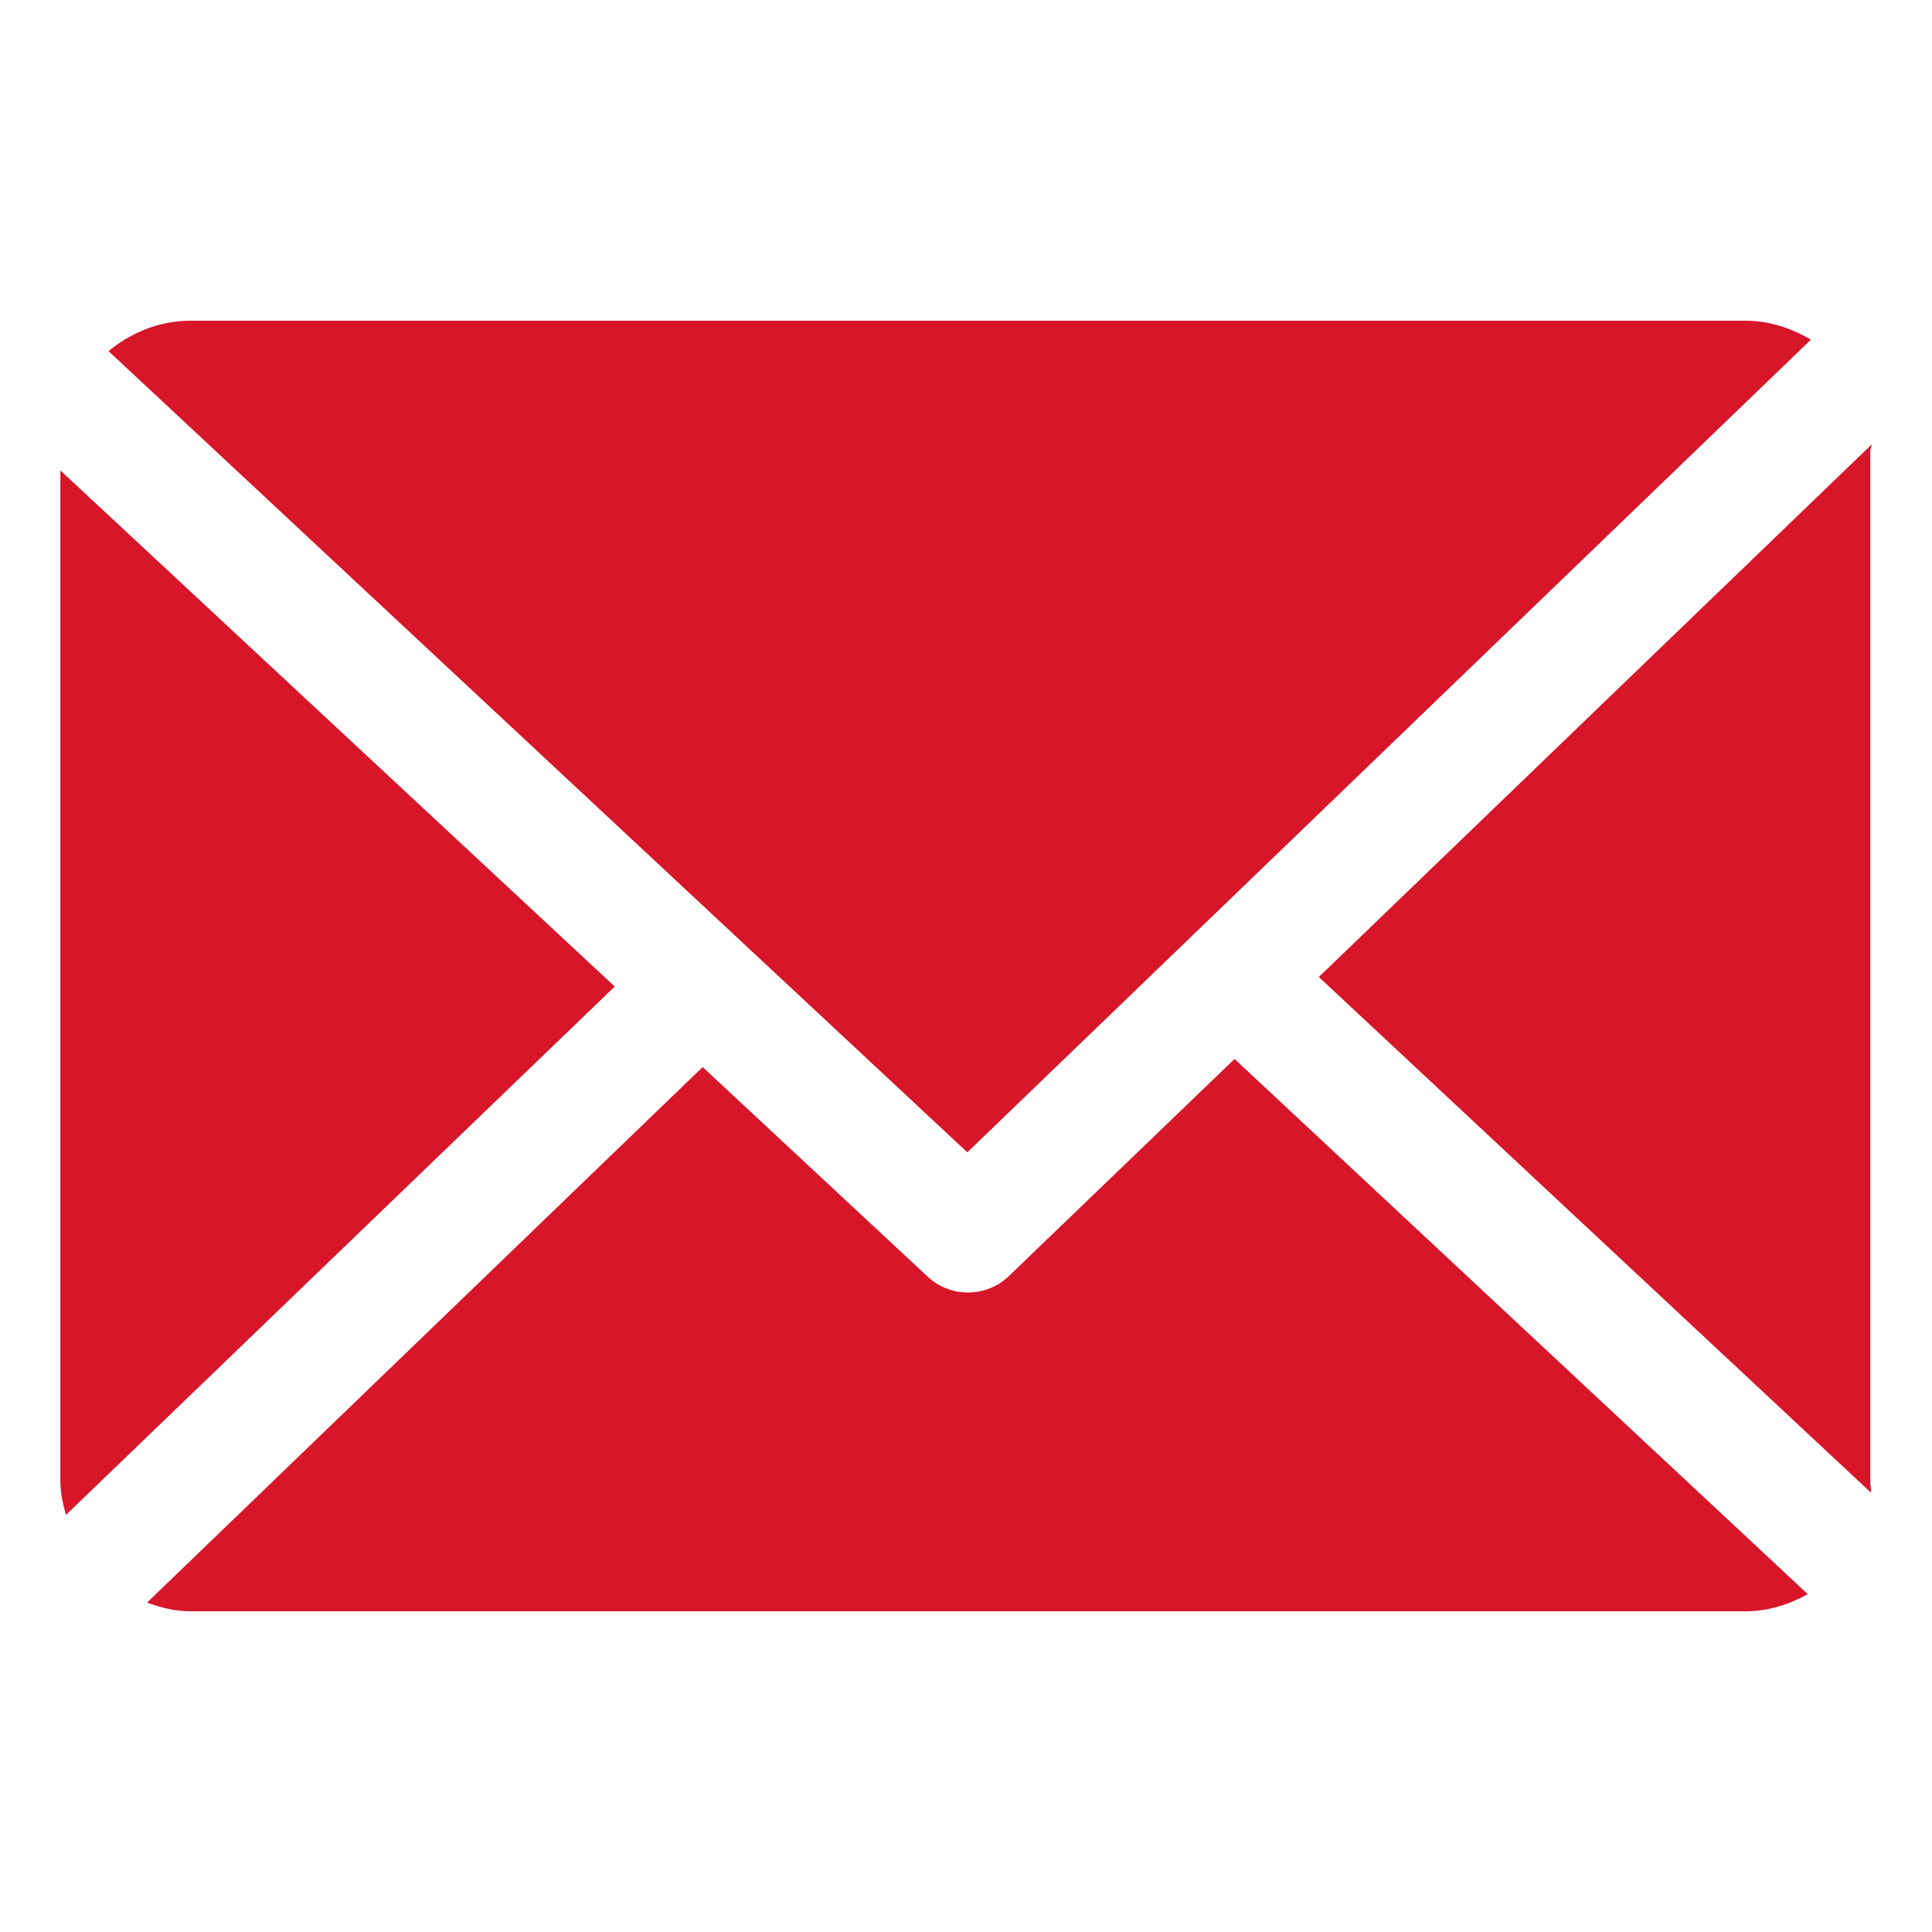 <svg width="16" height="16" viewBox="0 0 16 16" fill="none" xmlns="http://www.w3.org/2000/svg">
<g clip-path="url(#clip0_4220_291)">
<path d="M15.489 3.731C15.489 3.714 15.501 3.698 15.5 3.681L10.922 8.091L15.494 12.361C15.497 12.331 15.489 12.3 15.489 12.269V3.731Z" fill="#D71629"/>
<path d="M10.224 8.77L8.355 10.568C8.261 10.659 8.138 10.704 8.016 10.704C7.897 10.704 7.777 10.661 7.683 10.573L5.819 8.837L1.218 13.272C1.329 13.313 1.45 13.344 1.575 13.344H14.457C14.644 13.344 14.819 13.287 14.971 13.202L10.224 8.77Z" fill="#D71629"/>
<path d="M8.011 9.543L14.997 2.813C14.838 2.719 14.654 2.656 14.457 2.656H1.575C1.318 2.656 1.083 2.756 0.899 2.908L8.011 9.543Z" fill="#D71629"/>
<path d="M0.5 3.896V12.269C0.5 12.365 0.522 12.457 0.546 12.546L5.091 8.17L0.5 3.896Z" fill="#D71629"/>
</g>
<defs>
<clipPath id="clip0_4220_291">
<rect width="15" height="15" fill="white" transform="translate(0.5 0.5)"/>
</clipPath>
</defs>
</svg>
